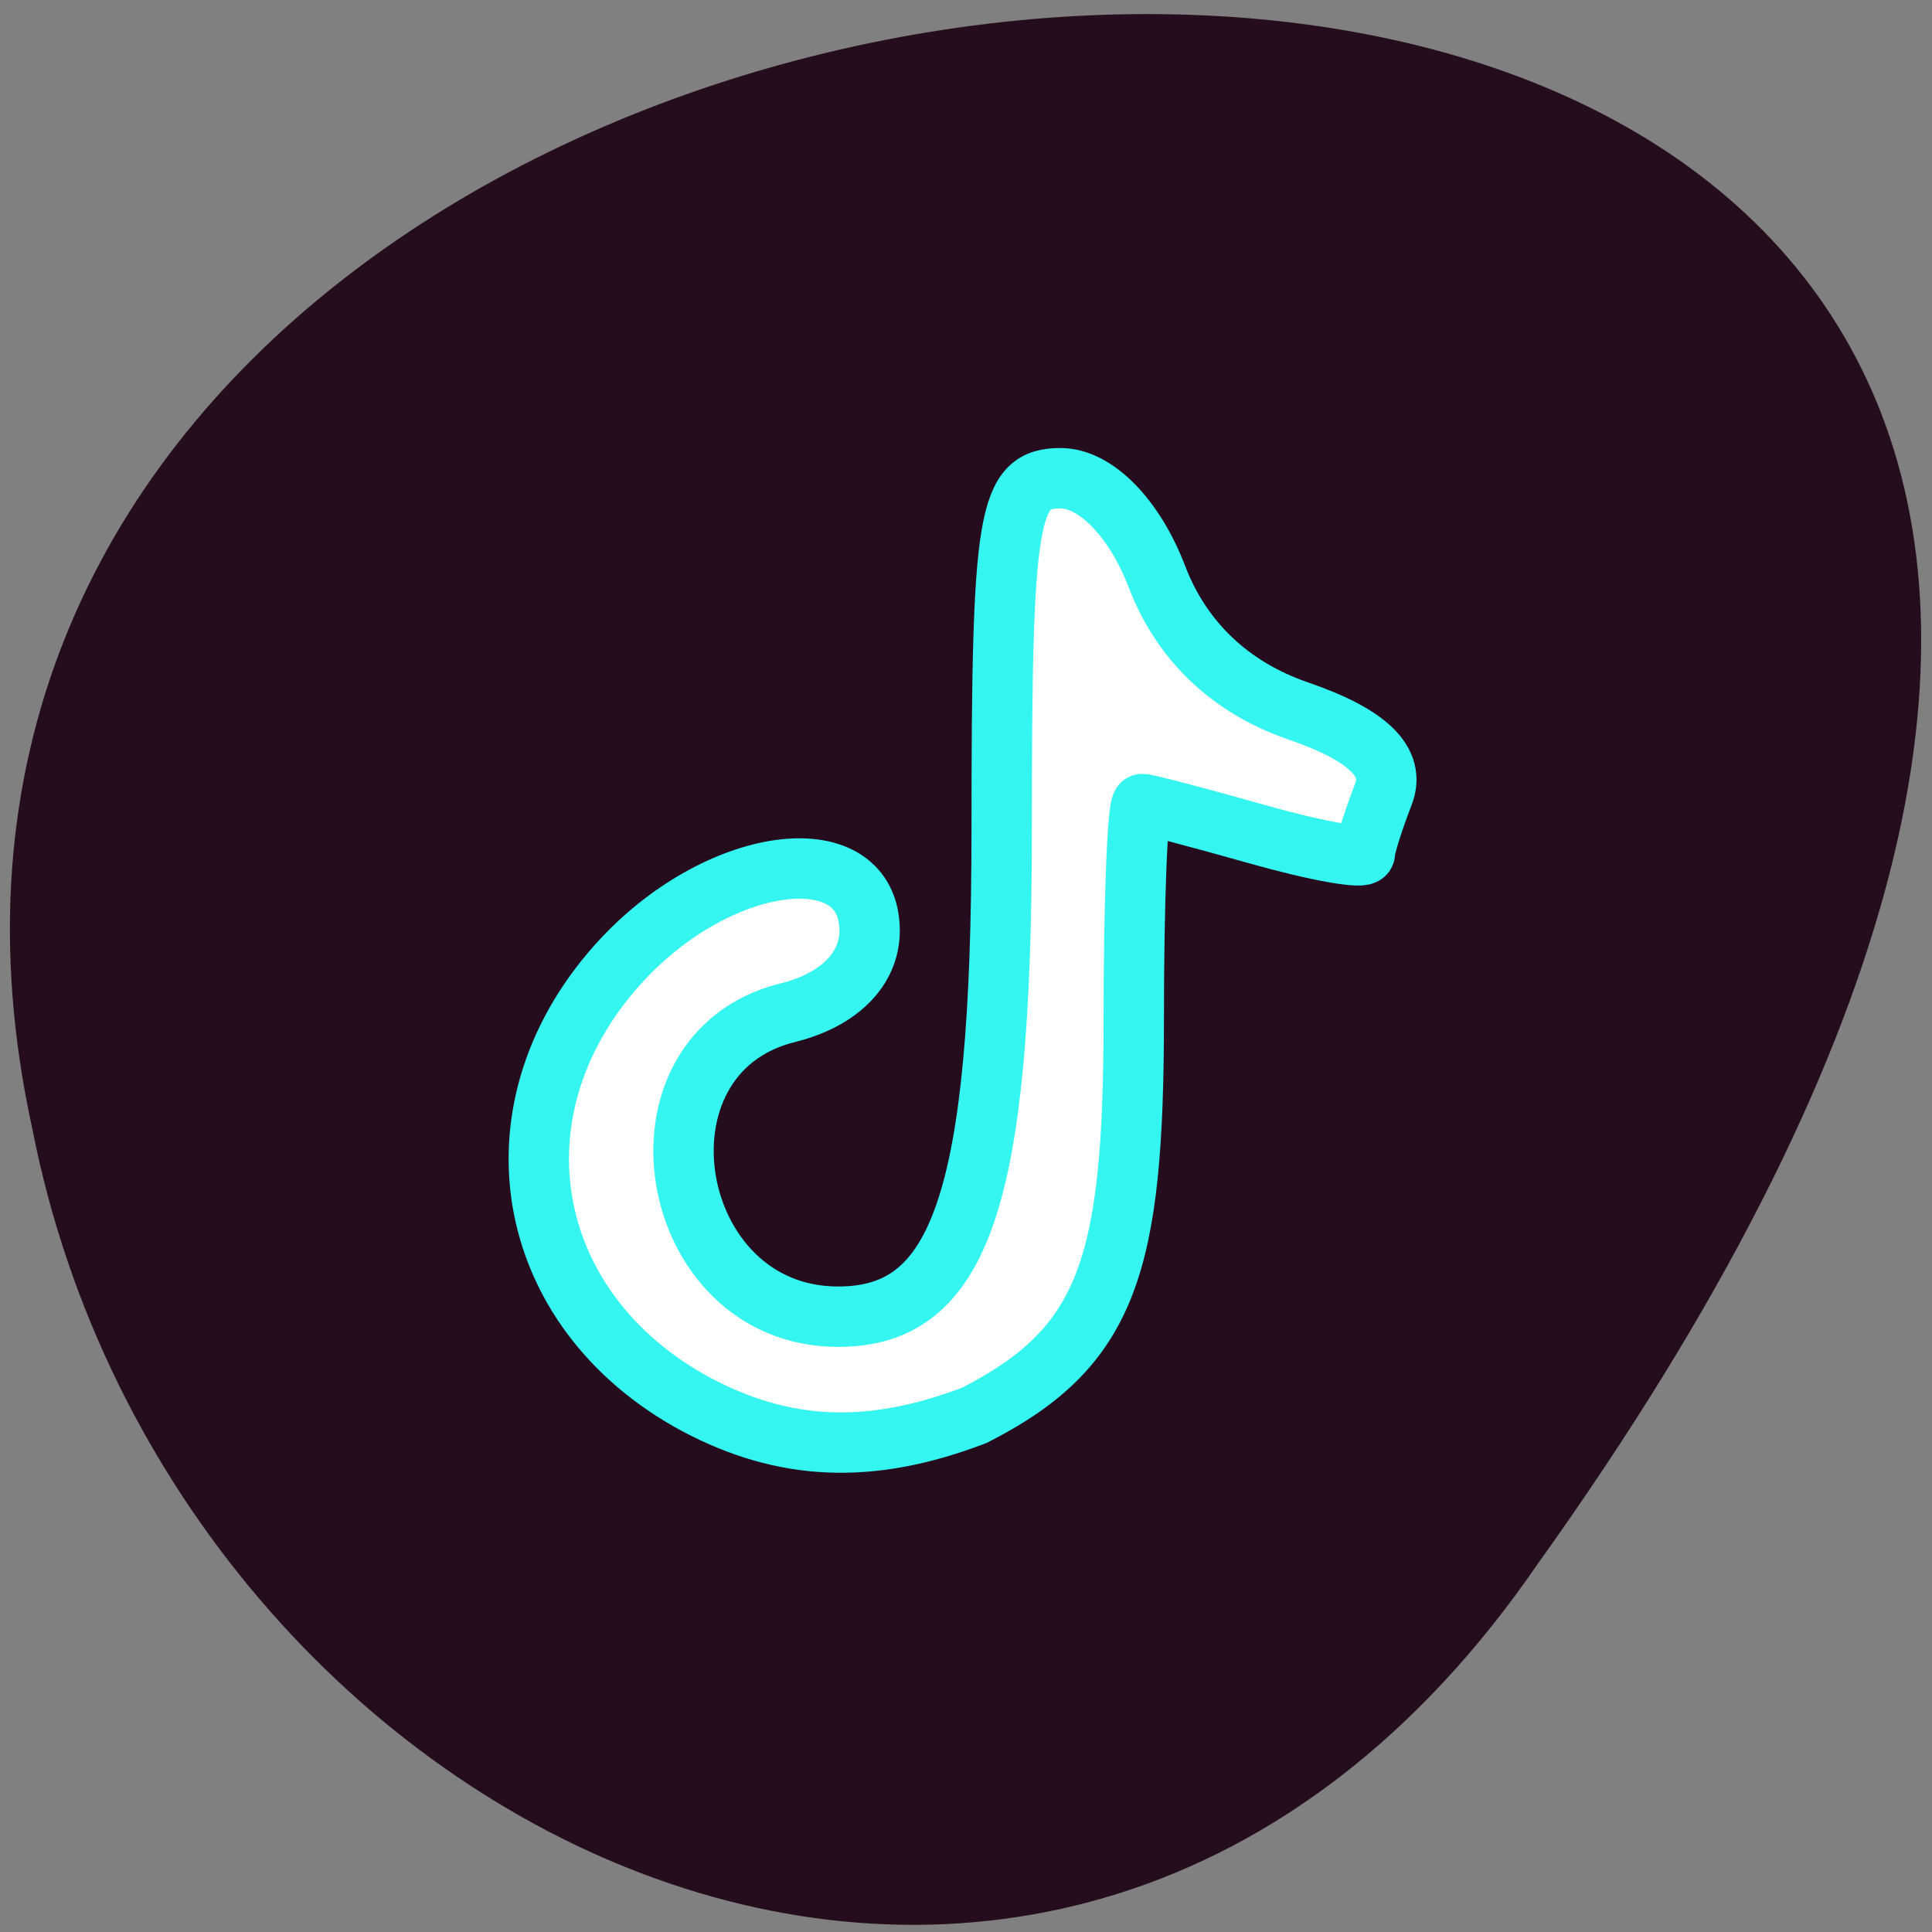 <svg xmlns="http://www.w3.org/2000/svg" viewBox="0 0 256 256"><rect x="0" y="0" width="256" height="256" fill="#808080" stroke="none"/><defs><clipPath><path d="M -26.917,-24.5 H335.918 V338.335 H-26.917 z"/></clipPath></defs><g color="#000" fill="#250d1e"><path d="m 203.75 207.23 c 196.34 -274.25 -242.6 -253.51 -199.43 -57.48 18.721 95.02 135.63 150.53 199.43 57.48 z"/></g><path d="m 92.37 186.16 c -23.482 -12.577 -27.979 -39.784 -9.776 -59.16 13.183 -14.03 32.634 -16.214 32.634 -3.662 0 5.097 -4.086 9.179 -10.87 10.86 -21.963 5.44 -16.181 40.27 6.692 40.27 16.1 0 21.678 -15.213 21.678 -64.57 0 -41.745 0.802 -46.533 7.791 -46.533 4.653 0 9.802 5.26 12.786 13.06 3.268 8.544 9.744 14.695 18.727 17.785 9.278 3.192 12.935 6.772 11.276 11.04 -1.35 3.473 -2.455 6.992 -2.455 7.819 0 0.827 -6.385 -0.303 -14.189 -2.512 -7.804 -2.209 -14.695 -4.02 -15.312 -4.02 -0.617 0 -1.123 12.757 -1.123 28.349 0 32.785 -3.39 43.606 -21.09 52.637 -14.07 5.404 -25.431 4.62 -36.772 -1.363 z" fill="#fff" stroke="#35f5f0" stroke-width="8"/></svg>